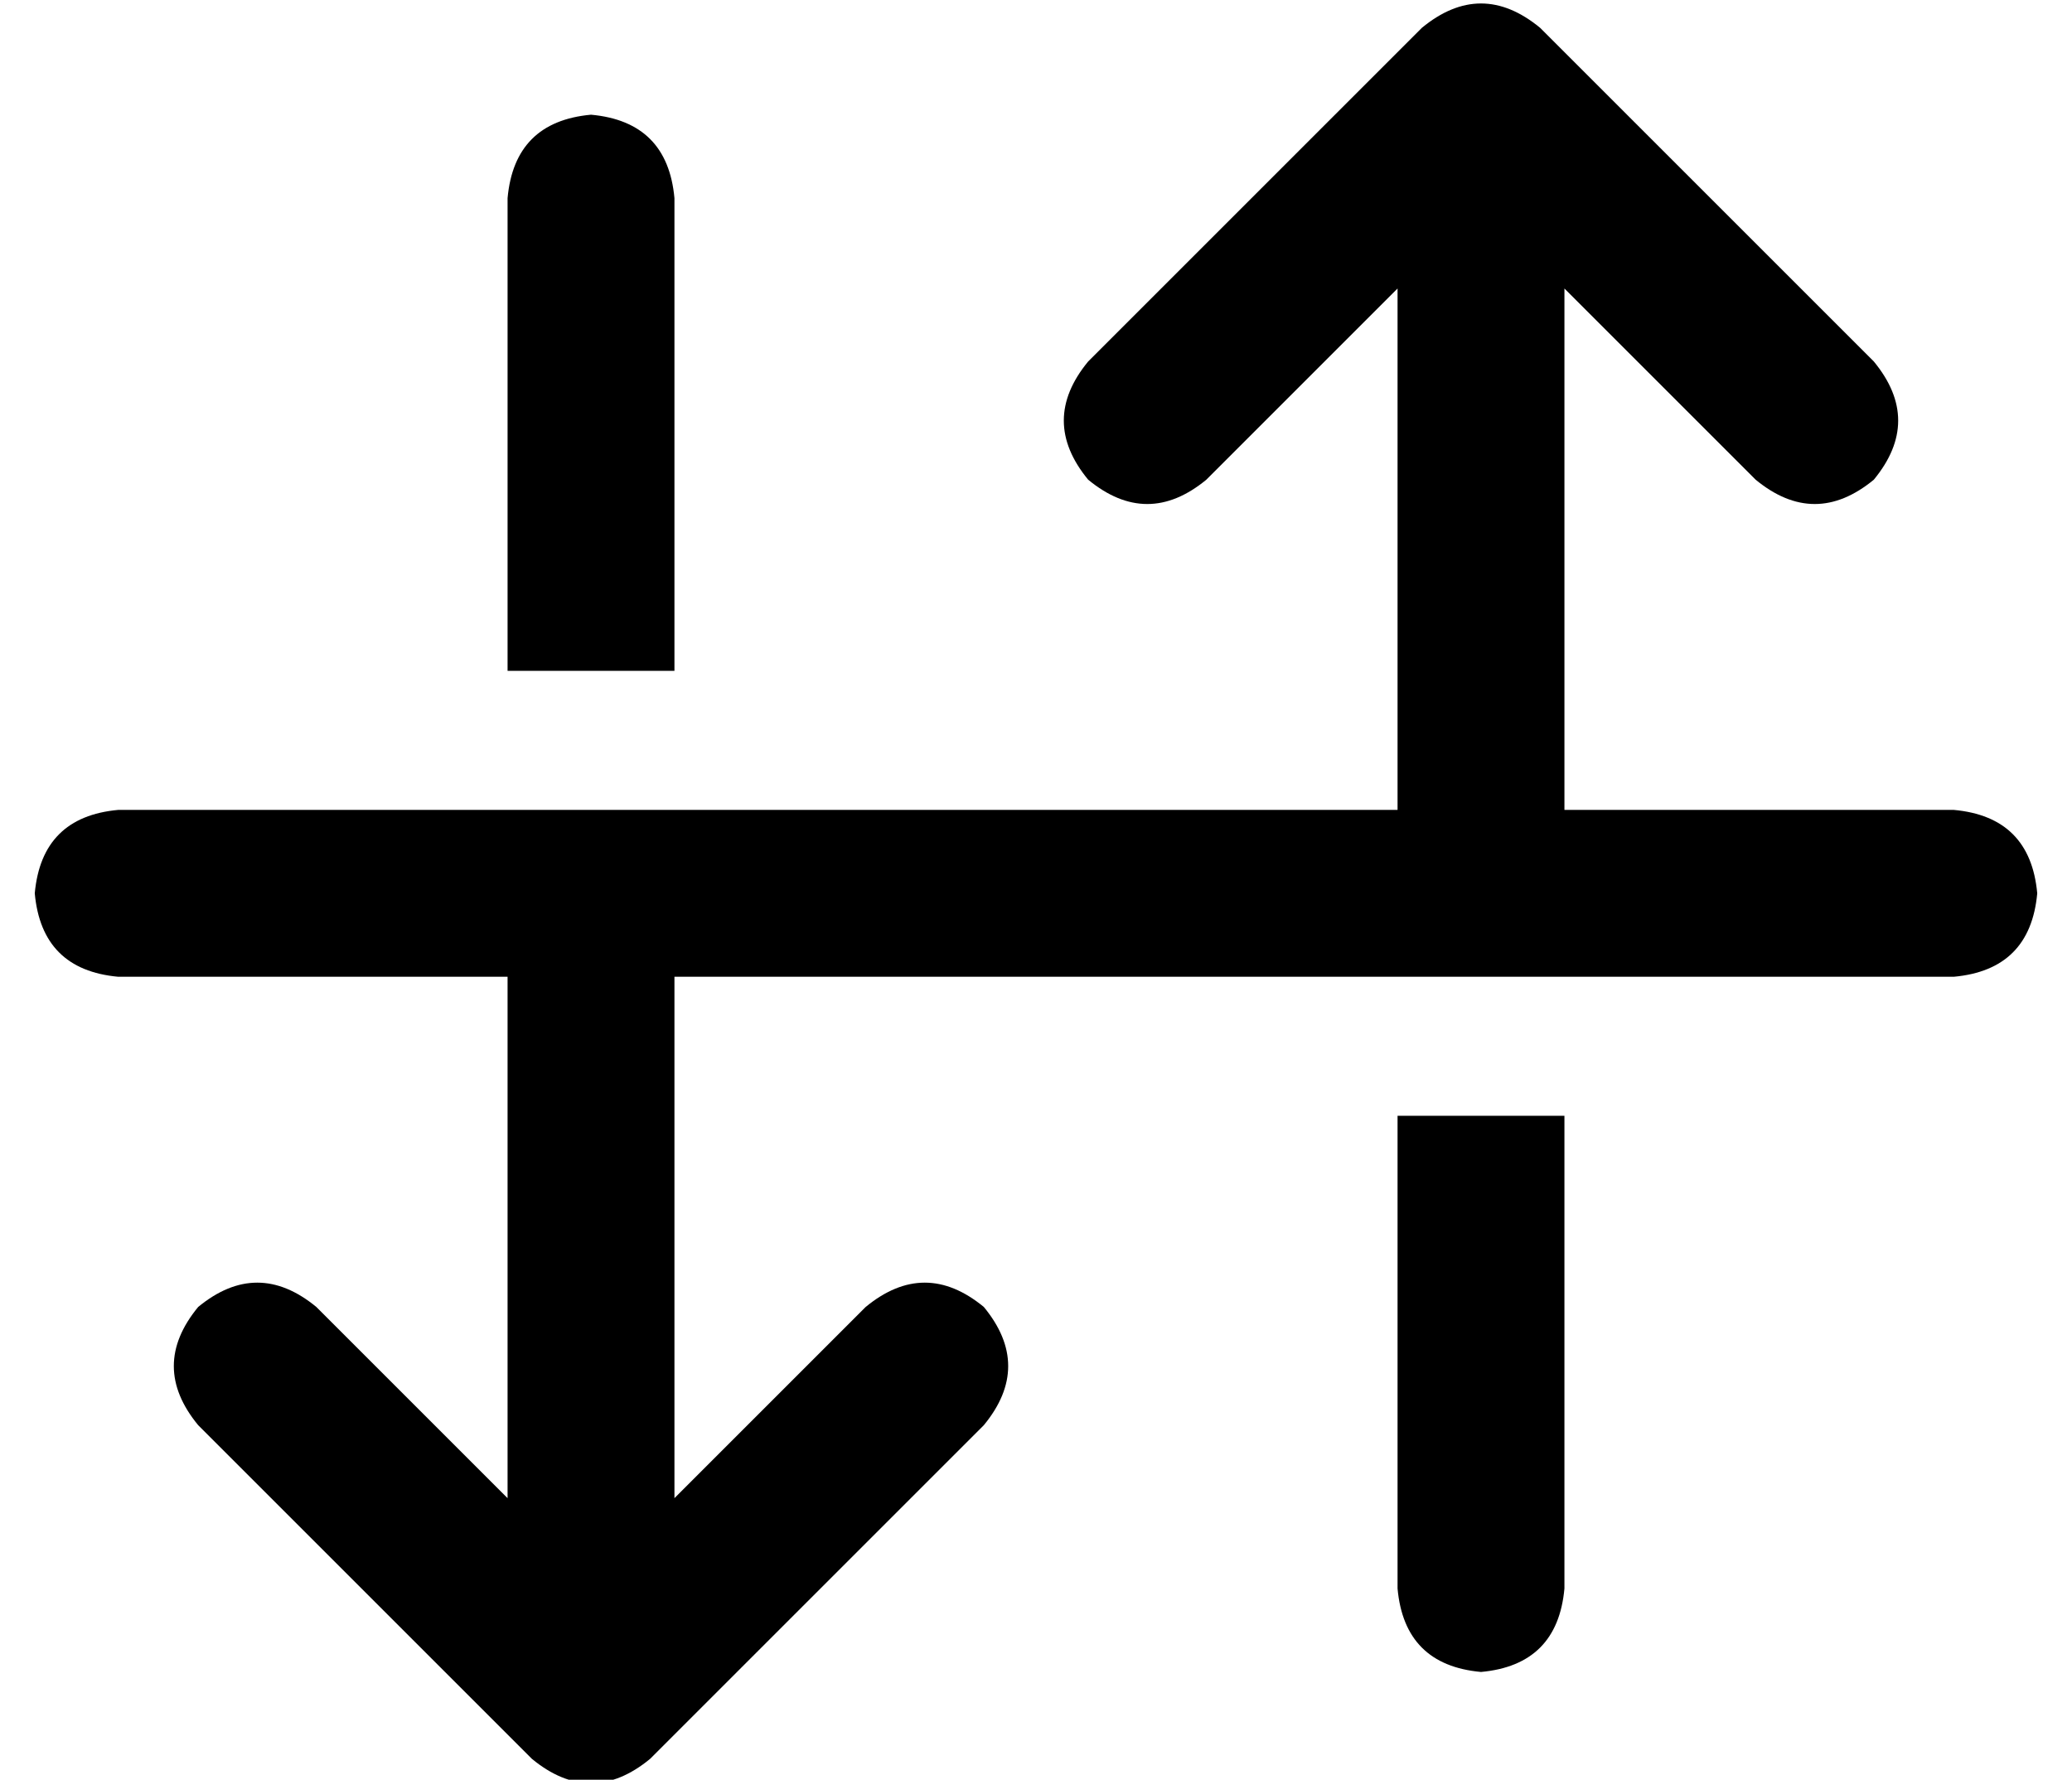 <?xml version="1.0" standalone="no"?>
<!DOCTYPE svg PUBLIC "-//W3C//DTD SVG 1.1//EN" "http://www.w3.org/Graphics/SVG/1.1/DTD/svg11.dtd" >
<svg xmlns="http://www.w3.org/2000/svg" xmlns:xlink="http://www.w3.org/1999/xlink" version="1.1" viewBox="-10 -40 596 512">
   <path fill="currentColor"
d="M143 466q17 14 34 0l96 -96v0q14 -17 0 -34q-17 -14 -34 0l-55 55v0v-150v0h368v0q22 -2 24 -24q-2 -22 -24 -24h-112v0v-150v0l55 55v0q17 14 34 0q14 -17 0 -34l-96 -96v0q-17 -14 -34 0l-96 96v0q-14 17 0 34q17 14 34 0l55 -55v0v150v0h-208h-160q-22 2 -24 24
q2 22 24 24h112v0v150v0l-55 -55v0q-17 -14 -34 0q-14 17 0 34l96 96v0zM136 153h48h-48h48v-136v0q-2 -22 -24 -24q-22 2 -24 24v136v0zM440 281h-48h48h-48v136v0q2 22 24 24q22 -2 24 -24v-136v0z" />
</svg>
